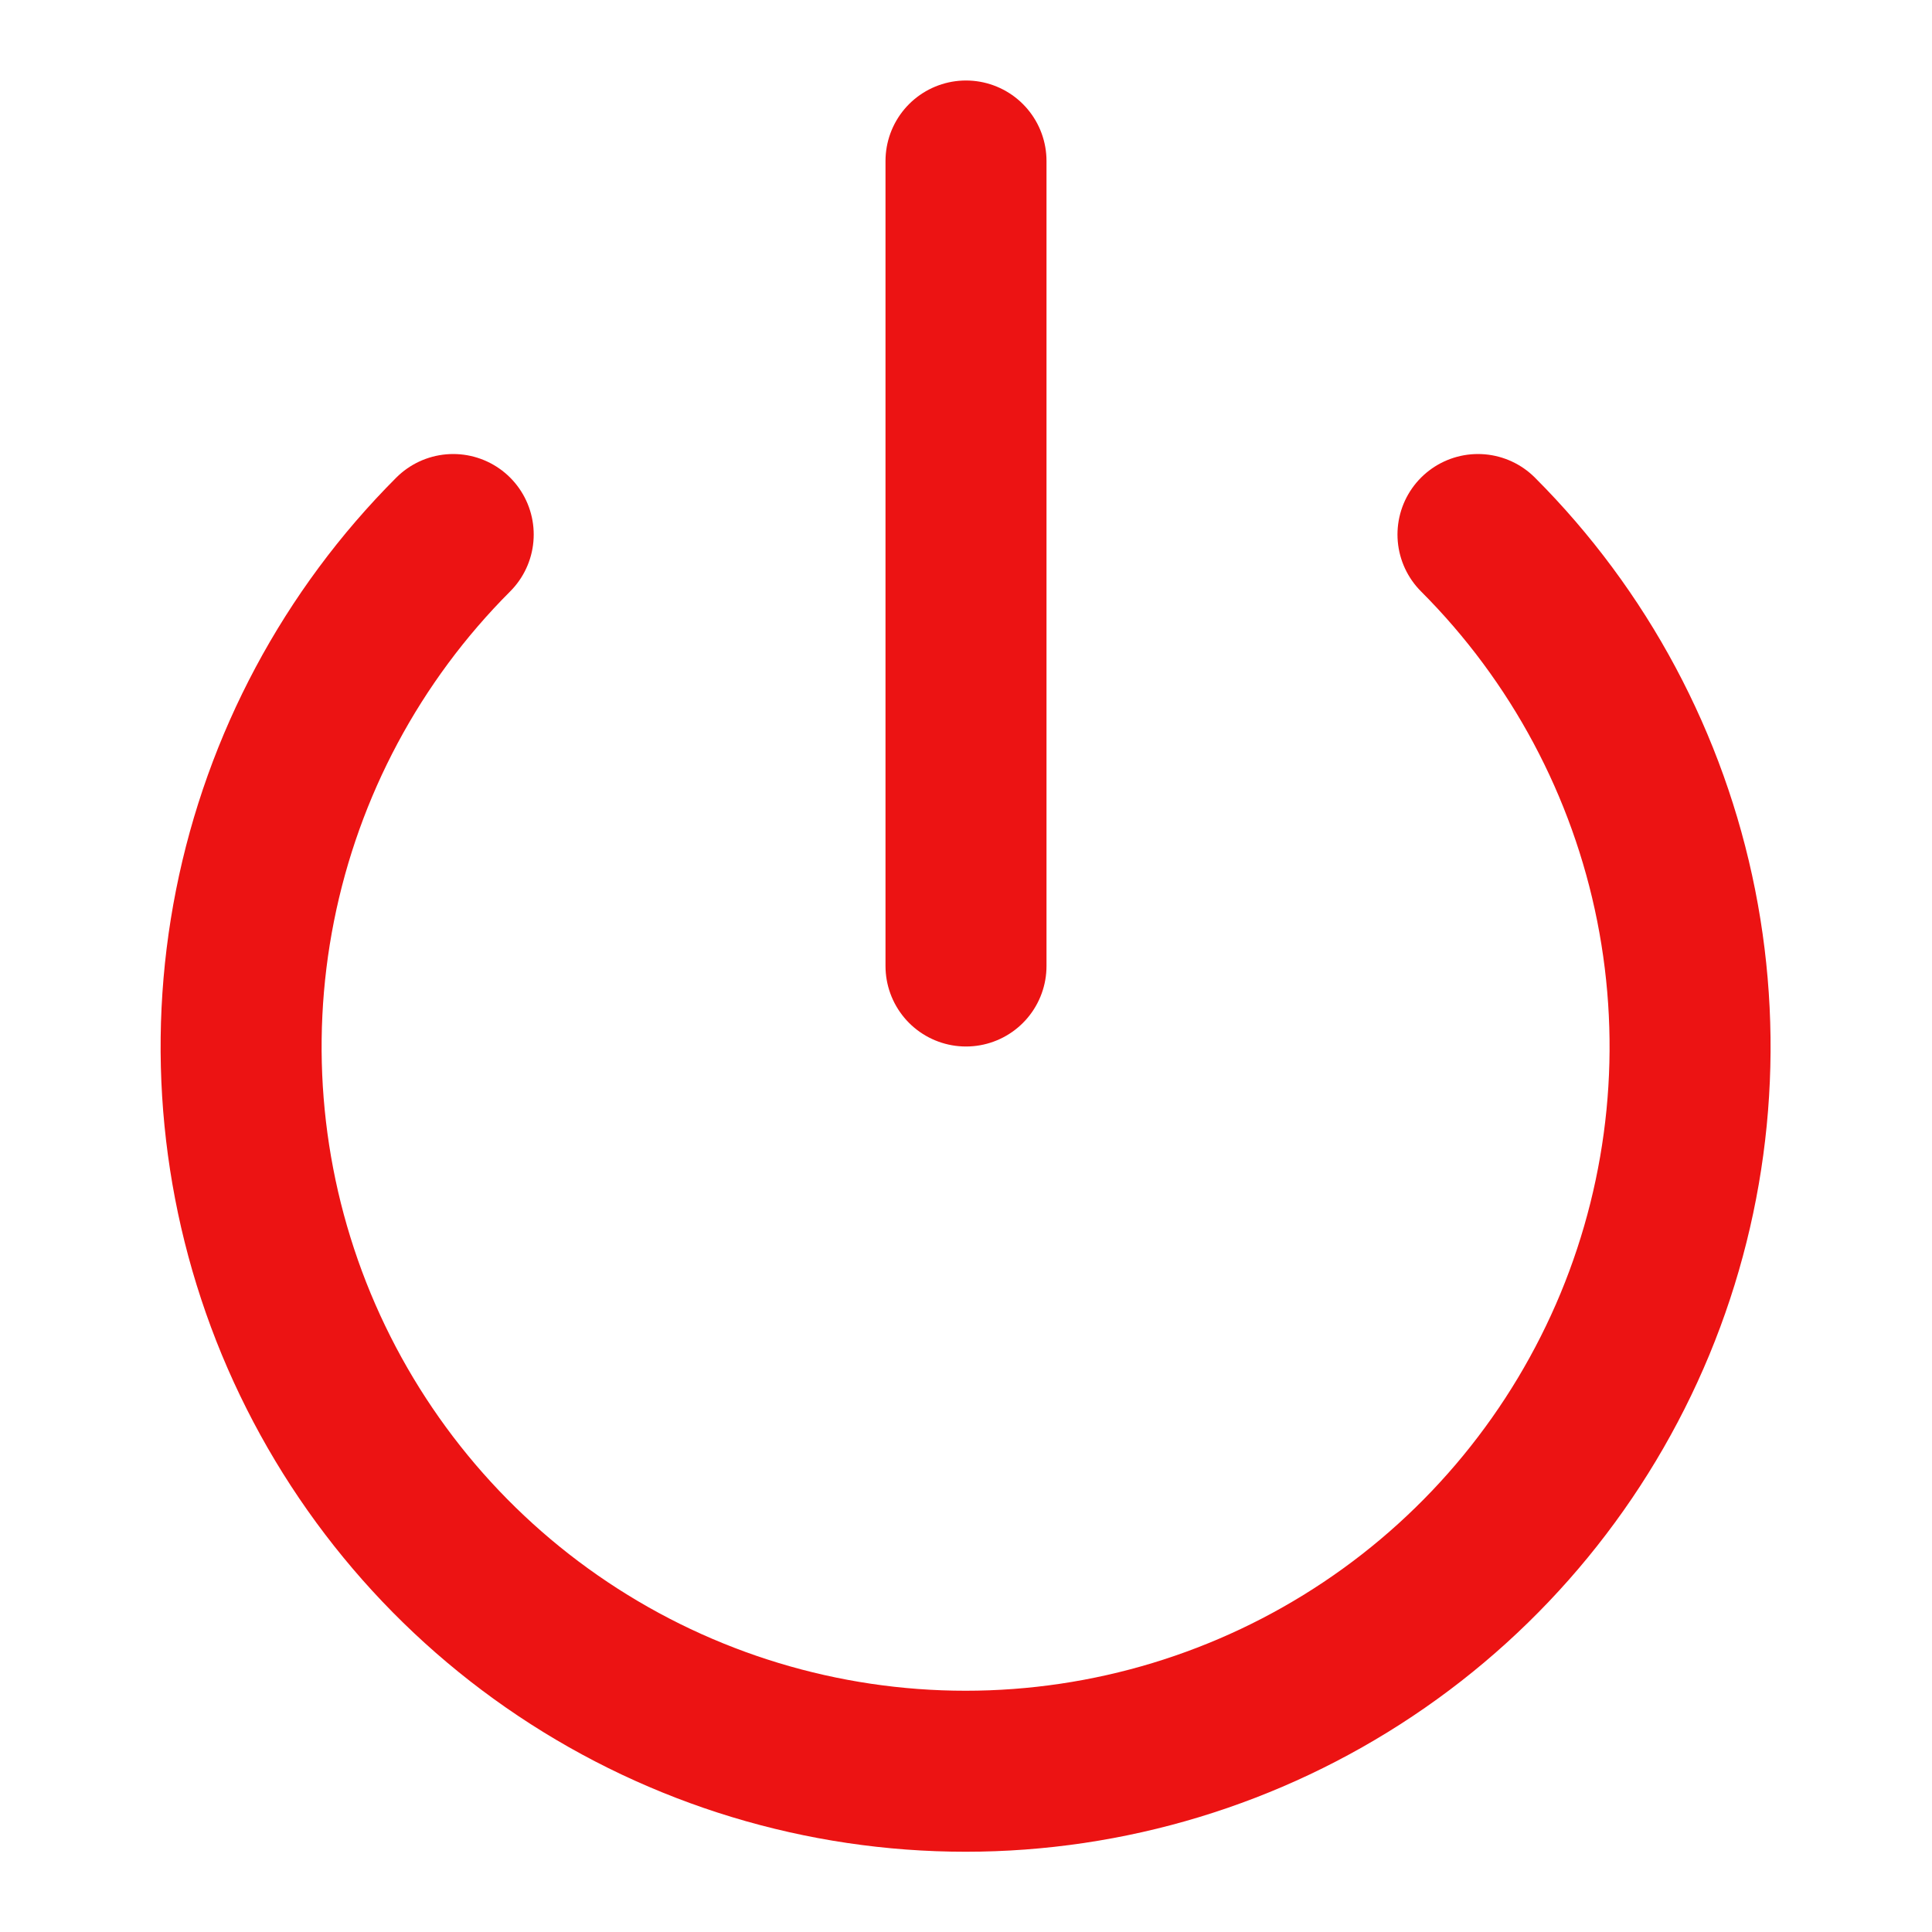 <svg width="24" height="24" viewBox="0 0 24 24" fill="none" xmlns="http://www.w3.org/2000/svg">
<path d="M18.36 6.64C19.618 7.899 20.475 9.502 20.822 11.248C21.169 12.994 20.991 14.803 20.31 16.448C19.628 18.092 18.475 19.498 16.995 20.486C15.515 21.475 13.775 22.003 11.995 22.003C10.215 22.003 8.475 21.475 6.995 20.486C5.515 19.498 4.362 18.092 3.68 16.448C2.999 14.803 2.821 12.994 3.168 11.248C3.515 9.502 4.372 7.899 5.63 6.64M12 2V12" stroke="#EC1313" stroke-width="2" stroke-linecap="round" stroke-linejoin="round"/>
</svg>
